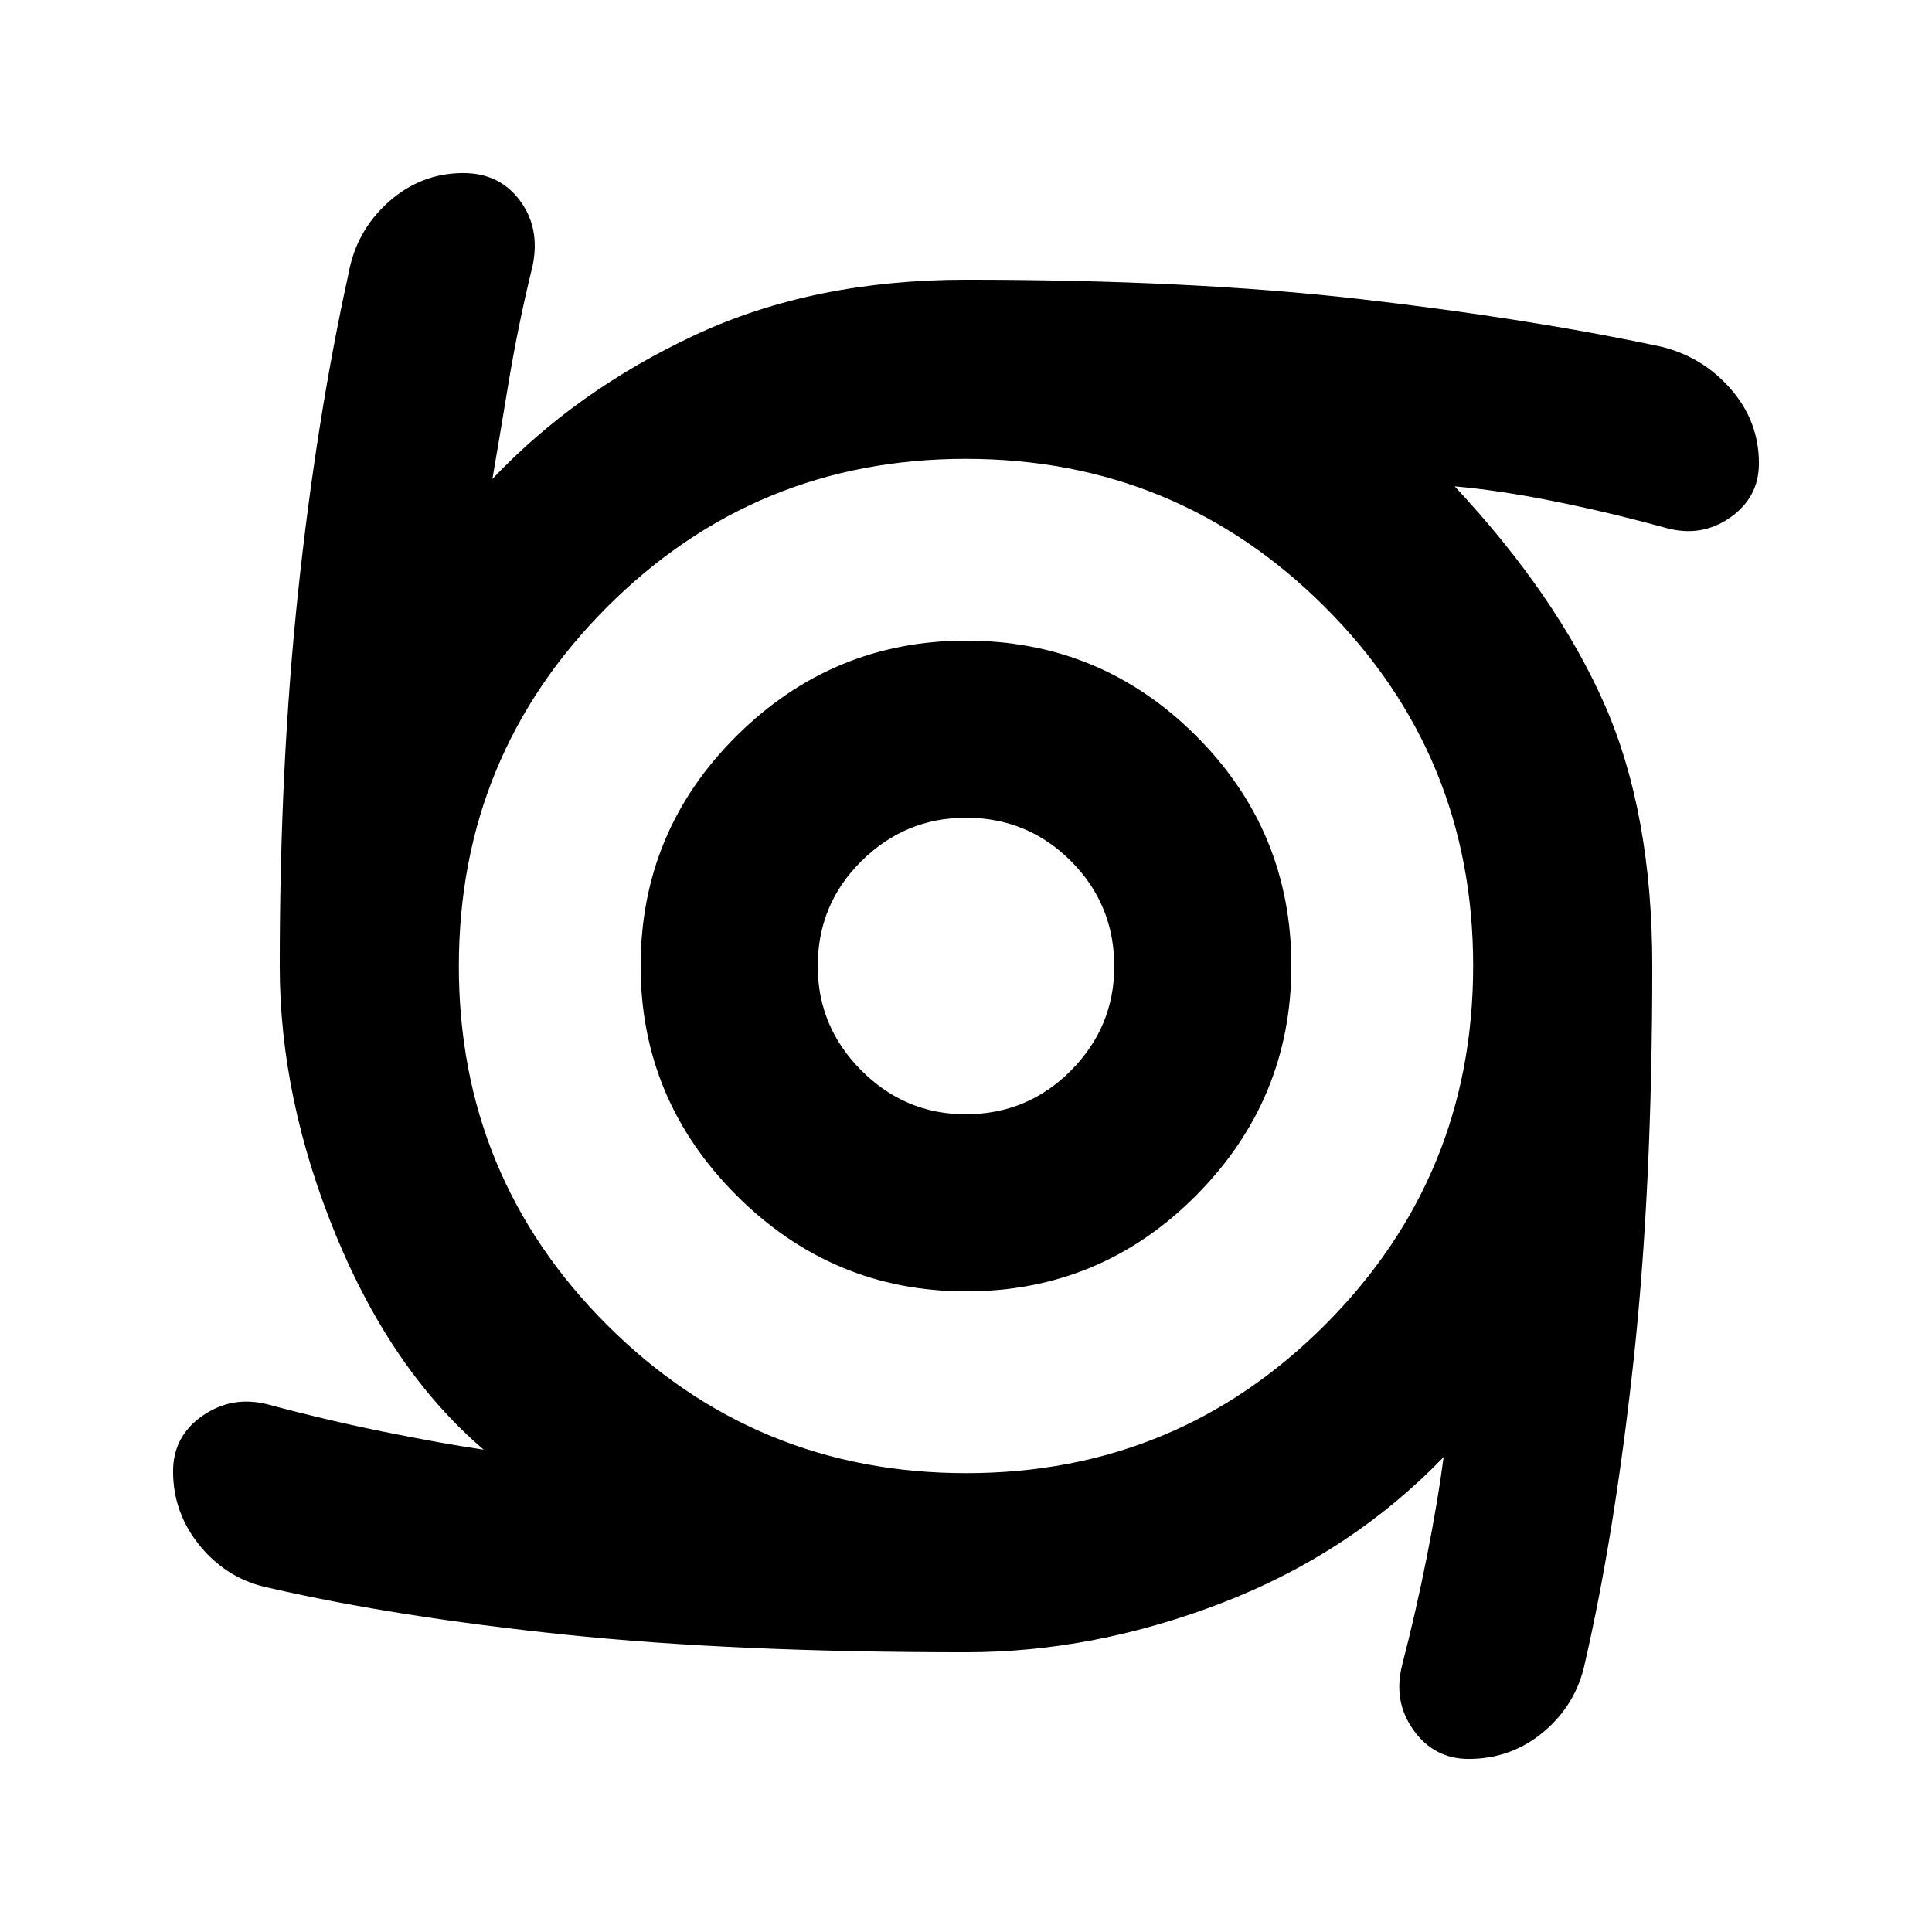<svg xmlns="http://www.w3.org/2000/svg" height="40" viewBox="0 -960 960 960" width="40"><path d="M480.02-318.33q-66.34 0-114.02-47.66-47.67-47.65-47.67-113.99 0-67.01 47.66-114.35 47.65-47.34 113.99-47.34 67.01 0 114.35 47.32 47.34 47.32 47.34 114.33 0 66.34-47.32 114.02-47.32 47.67-114.33 47.67Zm-.22-88q30.76 0 52.31-21.69 21.56-21.69 21.56-51.78 0-30.76-21.5-52.31-21.49-21.56-52.25-21.56-30.09 0-51.84 21.5-21.75 21.49-21.75 52.25 0 30.09 21.69 51.84 21.69 21.75 51.78 21.75ZM480-139q-115.17 0-199.08-8.75Q197-156.5 134.5-170.83q-20.83-4-34.67-20.48Q86-207.79 86-228.88q0-17.5 14.65-27.64 14.64-10.15 32.35-5.65 29.17 7.84 58 13.67t49.33 8.83q-45.66-39-73.5-106.74Q139-414.15 139-479.85q0-99.82 9.08-185.57 9.09-85.75 25.09-158.58 3.85-21.33 19.92-35.67Q209.17-874 230.25-874q17.92 0 28.09 13.65 10.16 13.64 6.33 32.35-7.17 29.17-12.09 58.9-4.91 29.74-7.91 47.1 41.5-43.83 100.44-71.42Q404.06-821 480-821q112 0 195.58 9.58 83.59 9.59 149.42 23.59 20.67 4.85 34.83 20.92Q874-750.83 874-729.75q0 16.92-14.29 26.92-14.3 10-31.88 5.16-29.16-8-56.41-13.41-27.25-5.42-48.59-7.25Q773.5-664 797.25-610.06T821-480q0 110.83-9.33 196.42Q802.33-198 787.5-133.5q-4.35 20.44-20.41 33.97Q751.02-86 729.75-86q-17.08 0-27.33-14.25t-5.75-32.25q7-27 12.41-54.42 5.42-27.41 8.25-49.08-46 47.67-109.77 72.33Q543.79-139 480-139Zm.12-89q104.71 0 178.3-73.7Q732-375.4 732-480.12q0-104.71-73.7-178.3Q584.6-732 479.88-732q-104.71 0-178.3 73.7Q228-584.6 228-479.88q0 104.71 73.7 178.3Q375.4-228 480.12-228Z"/></svg>